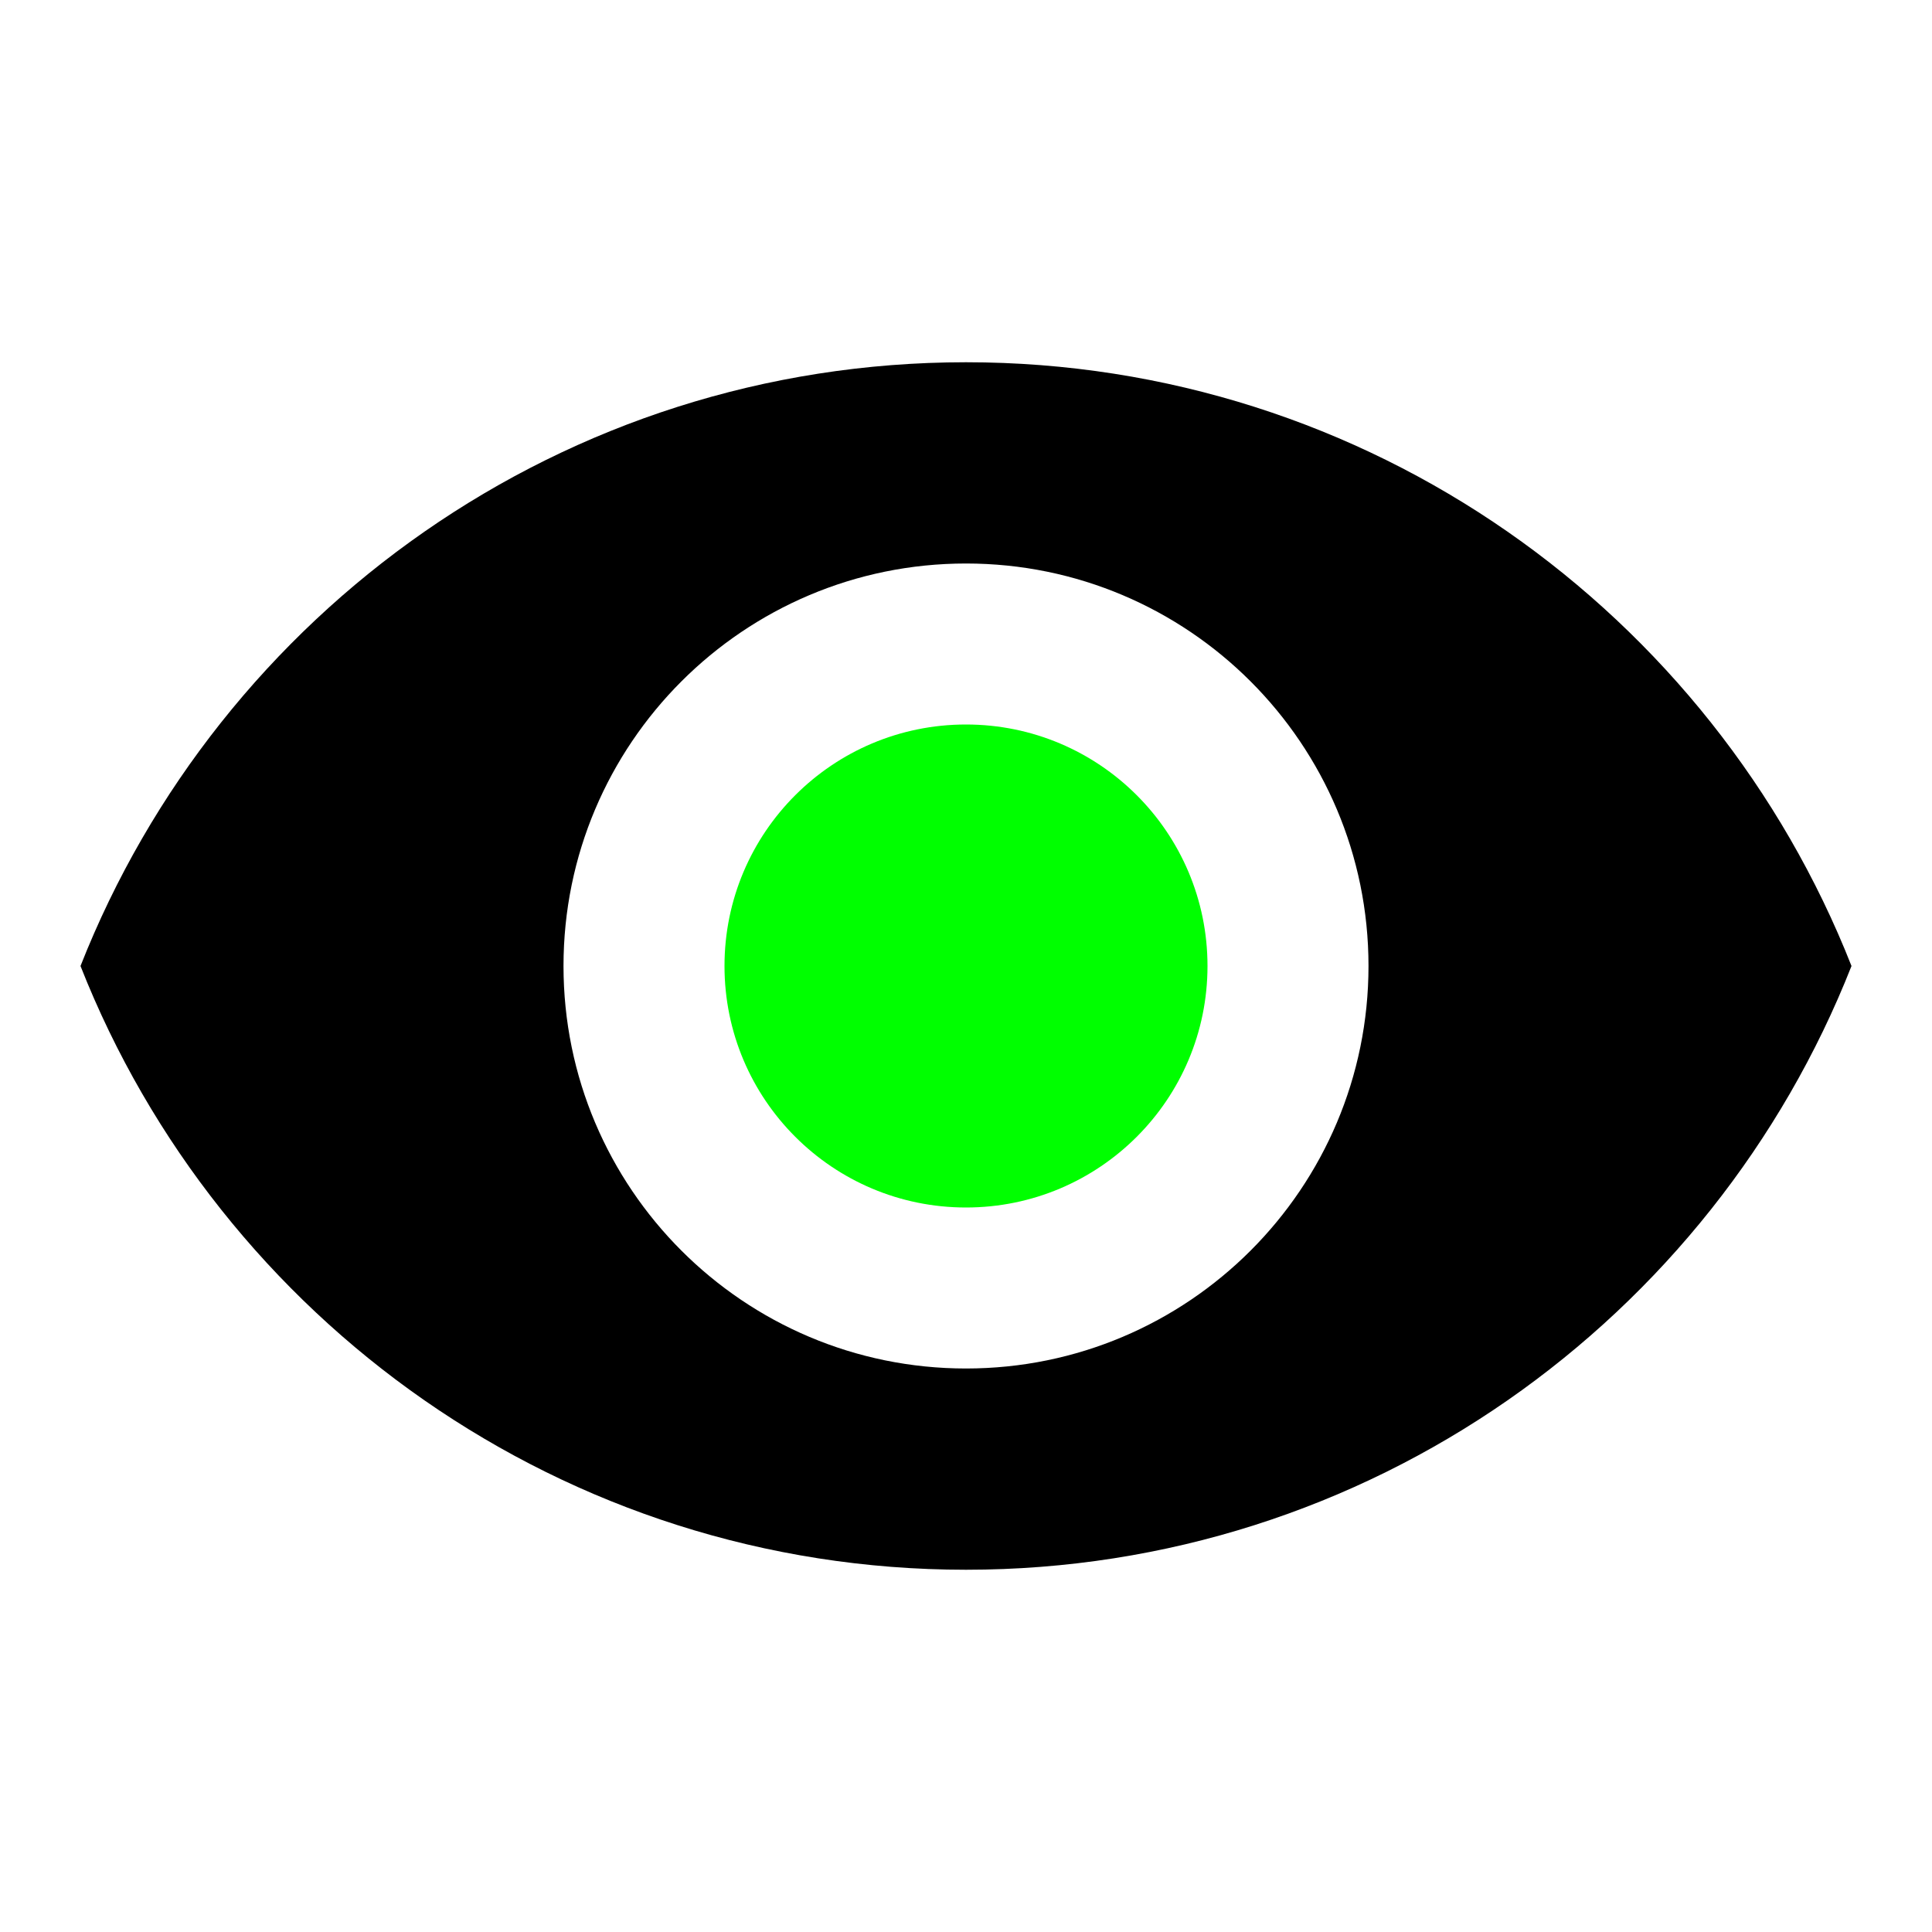 <?xml version="1.0" encoding="UTF-8" standalone="no"?>
<svg
   version="1.1"
   width="24"
   height="24"
   viewBox="0 0 24 24"
   xmlns="http://www.w3.org/2000/svg"
   xmlns:svg="http://www.w3.org/2000/svg">
  <path
     d="M 12,17 C 9.239,17 7,14.761 7,12 7,9.239 9.239,7 12,7 c 2.761,0 5,2.239 5,5 0,2.761 -2.239,5 -5,5 M 12,4.5 C 7,4.5 2.73,7.61 1,12 c 1.73,4.39 6,7.5 11,7.5 5,0 9.27,-3.11 11,-7.5 C 21.27,7.61 17,4.5 12,4.5 Z"
     id="path2" />
  <path
     d="m 12,9 c -1.657,0 -3,1.343 -3,3 0,1.657 1.343,3 3,3 1.657,0 3,-1.343 3,-3 0,-1.657 -1.343,-3 -3,-3"
     id="path2-3"
     style="fill:#00ff00" />
</svg>
